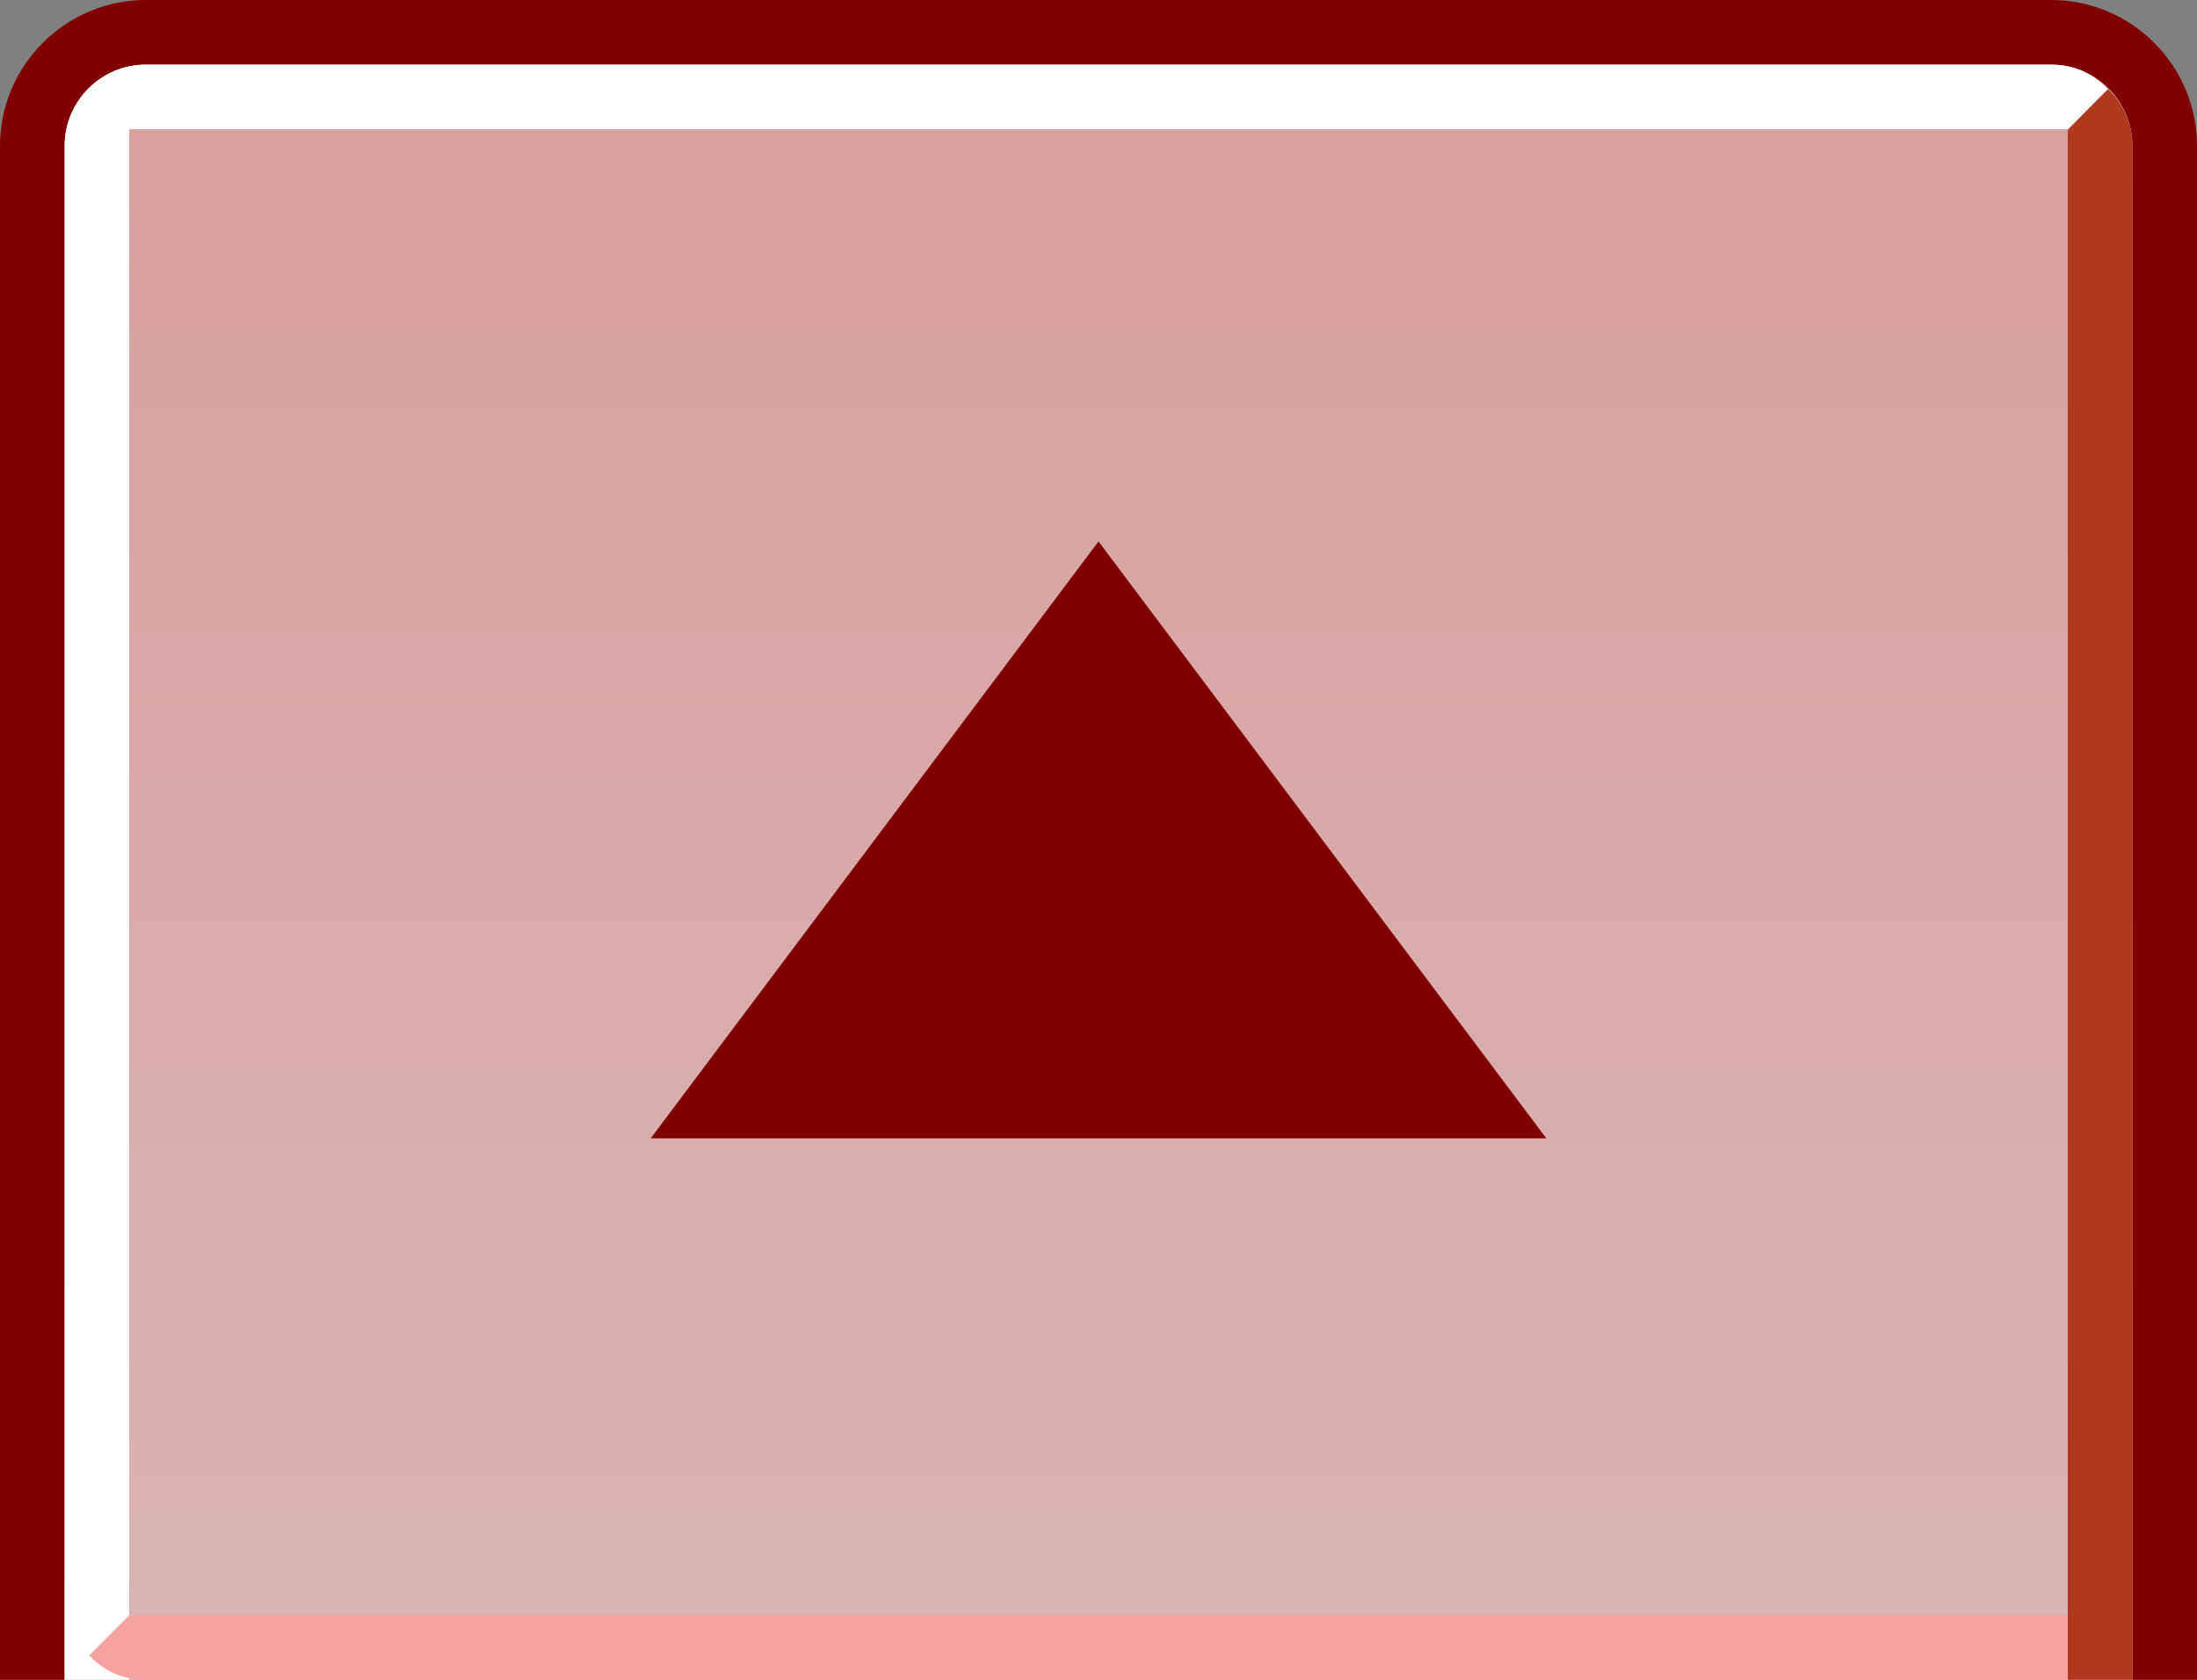 <?xml version="1.0" encoding="UTF-8"?>
<svg xmlns="http://www.w3.org/2000/svg" xmlns:xlink="http://www.w3.org/1999/xlink" contentScriptType="text/ecmascript" width="34" baseProfile="tiny" zoomAndPan="magnify" contentStyleType="text/css" viewBox="-0.5 0.504 34 26" height="26" preserveAspectRatio="xMidYMid meet" version="1.1">
    <rect x="-0.5" y="0.504" width="34" height="26" fill="#808080" stroke="none"/>
    <g>
        <g>
            <path fill="none" d="M 32.5 2.762 C 32.5 2.068 31.936 1.504 31.24 1.504 L 1.759 1.504 C 1.064 1.504 0.5 2.068 0.5 2.762 L 0.5 26.504 L 32.5 26.504 L 32.5 2.762 z "/>
            <path fill="#800000" d="M 31.24 0.504 L 1.759 0.504 C 0.514 0.504 -0.5 1.518 -0.5 2.762 L -0.5 26.504 L 0.5 26.504 L 0.5 2.762 C 0.5 2.068 1.064 1.504 1.759 1.504 L 31.24 1.504 C 31.933 1.504 32.5 2.068 32.5 2.762 L 32.5 26.504 L 33.5 26.504 L 33.5 2.762 C 33.5 1.518 32.486 0.504 31.24 0.504 z "/>
            <g stroke-opacity="0.7" fill-opacity="0.7">
                <linearGradient x1="16.362" gradientTransform="matrix(1 0 0 -1 0.138 25.842)" y1="-33.4" x2="16.362" gradientUnits="userSpaceOnUse" y2="32.828" xlink:type="simple" xlink:actuate="onLoad" id="XMLID_2_" xlink:show="other">
                    <stop stop-color="#fff5f5" offset="0"/>
                    <stop stop-color="#ffa29e" offset="1"/>
                </linearGradient>
                <path fill="url(#XMLID_2_)" d="M 32.5 2.762 C 32.5 2.068 31.936 1.504 31.24 1.504 L 1.759 1.504 C 1.064 1.504 0.5 2.068 0.5 2.762 L 0.5 26.504 L 32.5 26.504 L 32.5 2.762 z "/>
            </g>
            <path fill="#b0381e" d="M 32.5 2.762 C 32.5 2.417 32.357 2.11 32.128 1.889 C 32.125 1.877 31.5 2.518 31.5 2.518 C 31.5 2.518 31.5 14.51 31.5 26.504 L 32.5 26.504 L 32.5 2.762 z "/>
            <polygon fill="#800000" points="16.5,8.885 9.57,18.123 23.43,18.123   "/>
            <path fill="#ffffff" d="M 1.5 2.504 L 31.499 2.504 L 32.118 1.881 C 31.875 1.629 31.589 1.504 31.24 1.504 L 1.759 1.504 C 1.064 1.504 0.5 2.068 0.5 2.762 L 0.5 26.504 L 1.5 26.504 L 1.5 2.504 z "/>
            <path fill="#f6a2a0" d="M 1.5 25.505 L 0.881 26.128 C 1.124 26.38 1.41 26.504 1.759 26.504 L 31.5 26.504 L 31.5 25.505 L 1.5 25.505 z "/>
        </g>
        <rect x="-0.5" width="34" fill="none" y="0.513" height="25.991"/>
    </g>
</svg>
